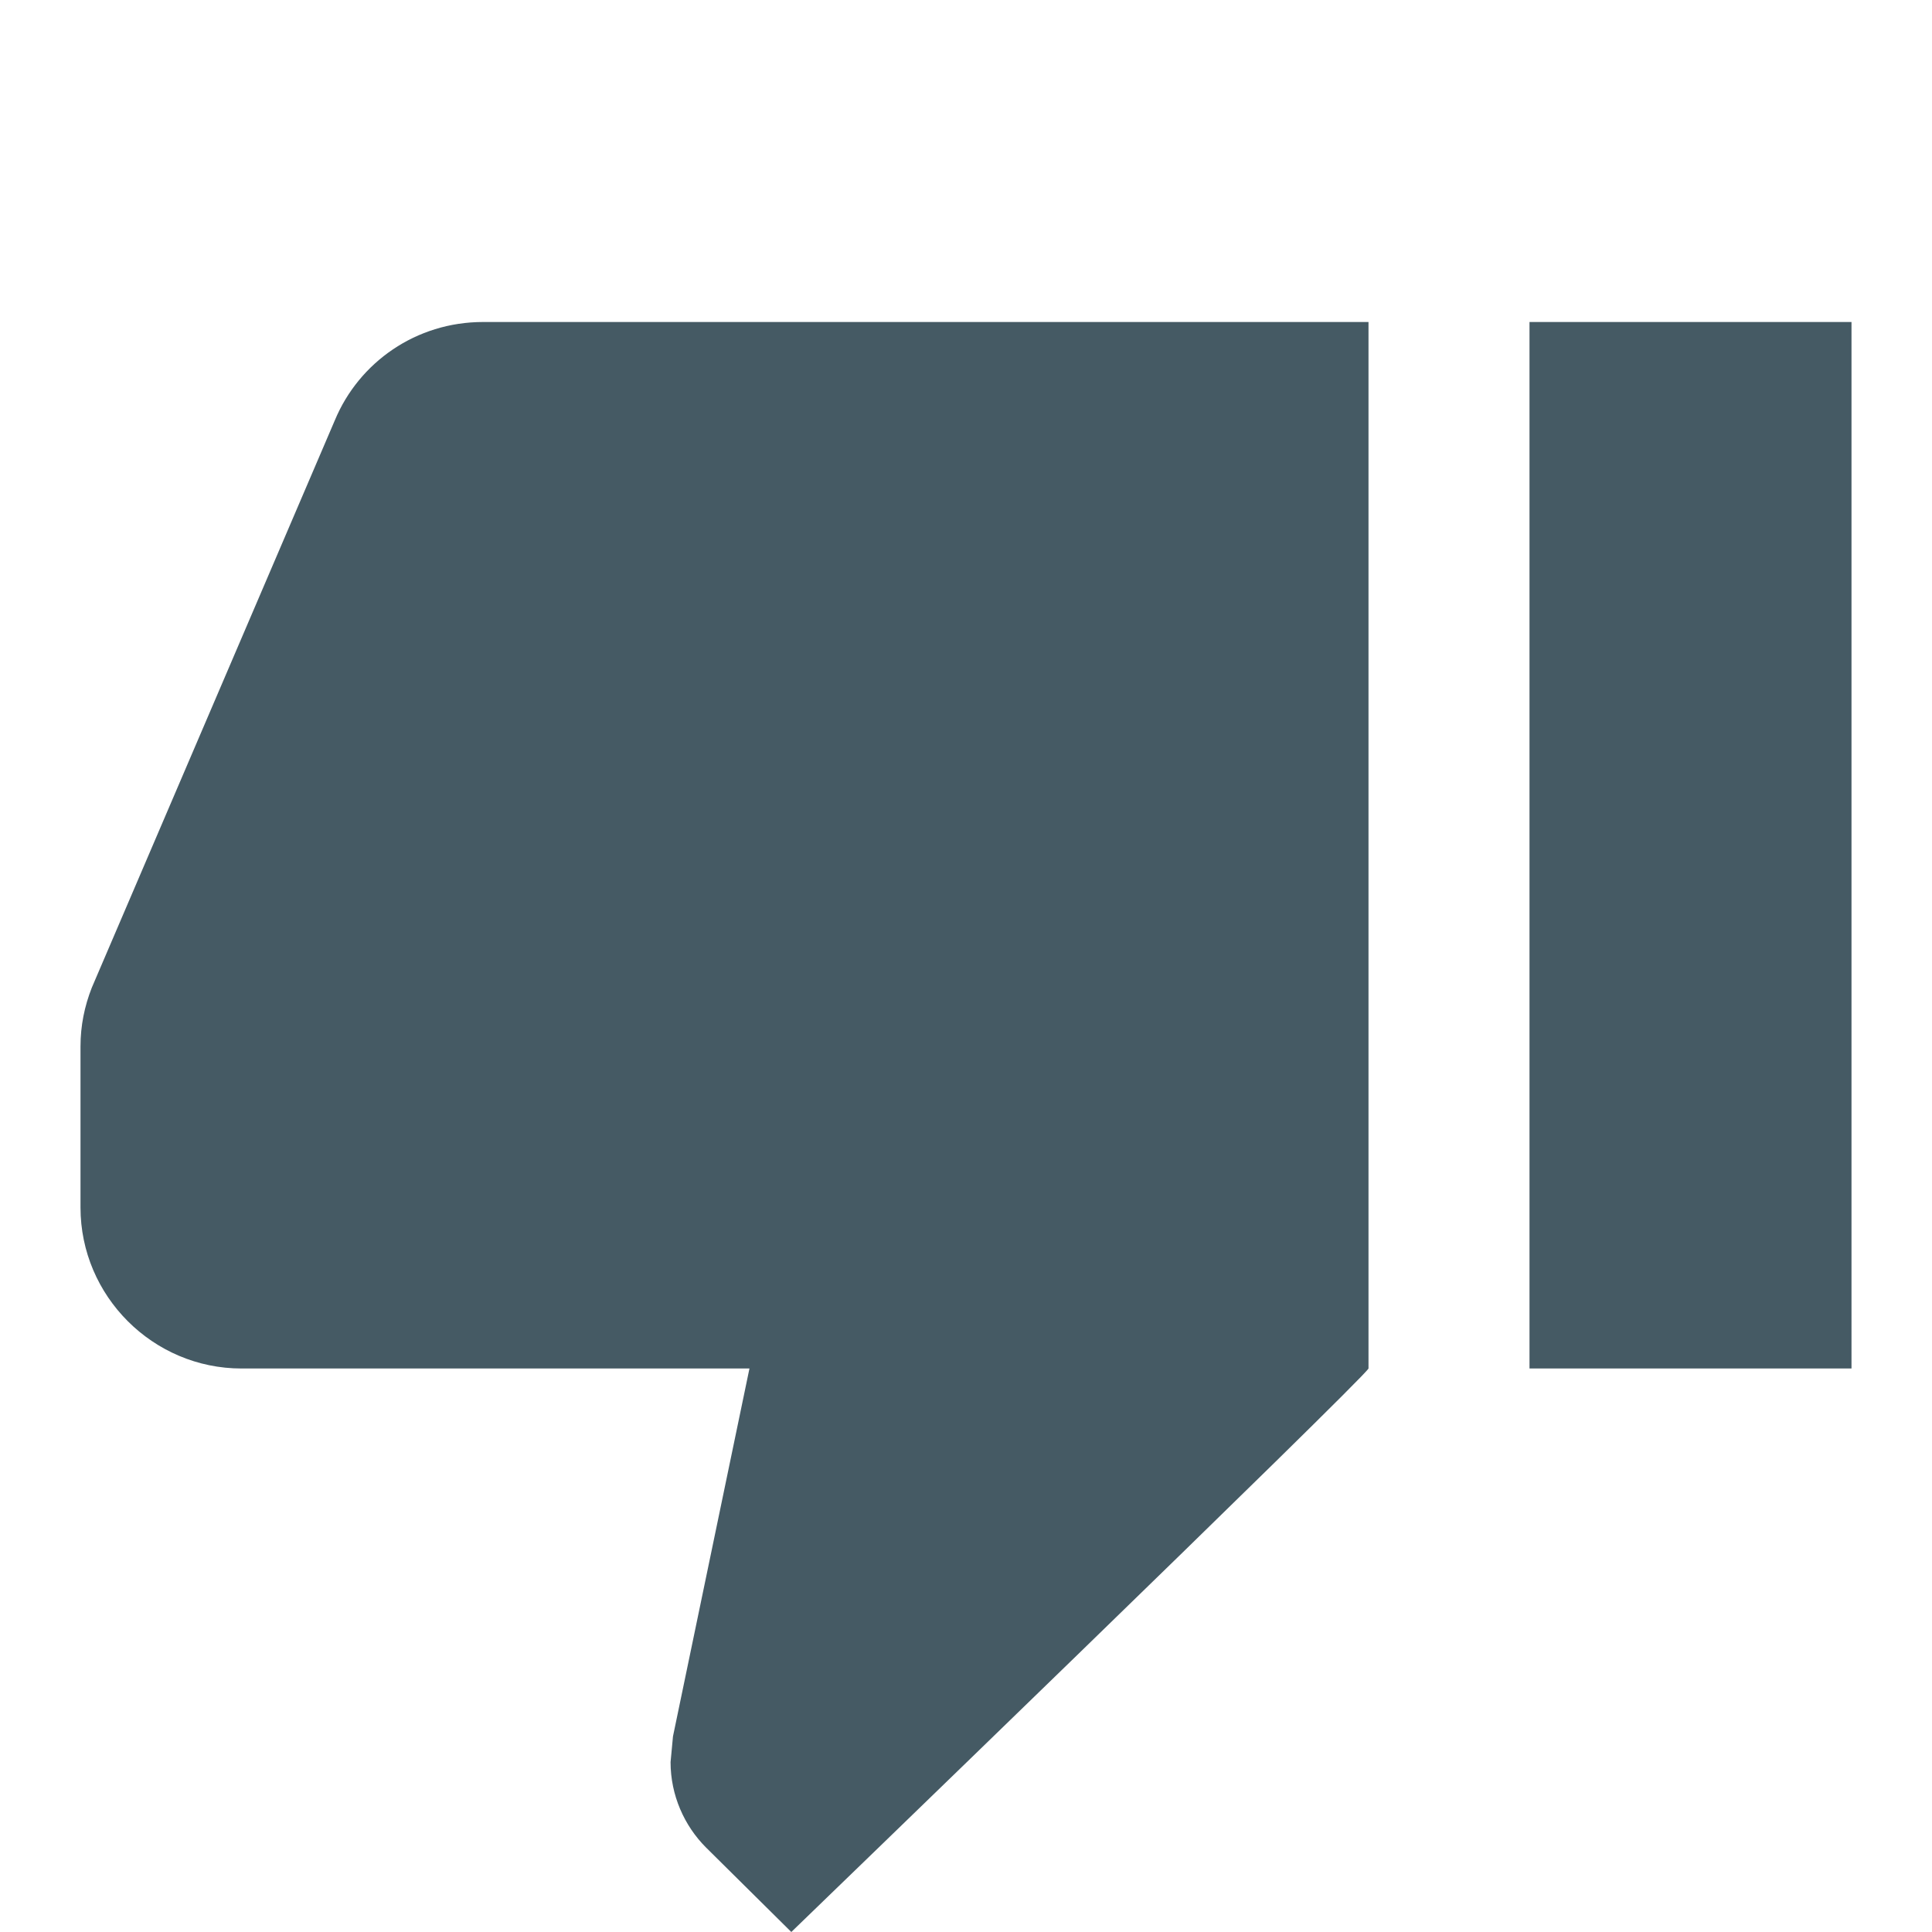 <svg xmlns="http://www.w3.org/2000/svg" height="24" viewBox="0 0 24 24" width="24" fill="#455A64"><path d="M0 0h24v24H0V0z" fill="none"/><path d="M0 0h24v24H0V0z" fill="none"/><path d="M3 17h6.31l-.95 4.57-.03.32c0 .41.17.79.44 1.06L9.83 24s7.09-6.85 7.17-7V4H6c-.83 0-1.54.5-1.84 1.22l-3.02 7.05c-.09.23-.14.47-.14.73v2c0 1.1.9 2 2 2zM19 17h4V4h-4v13z"/></svg>